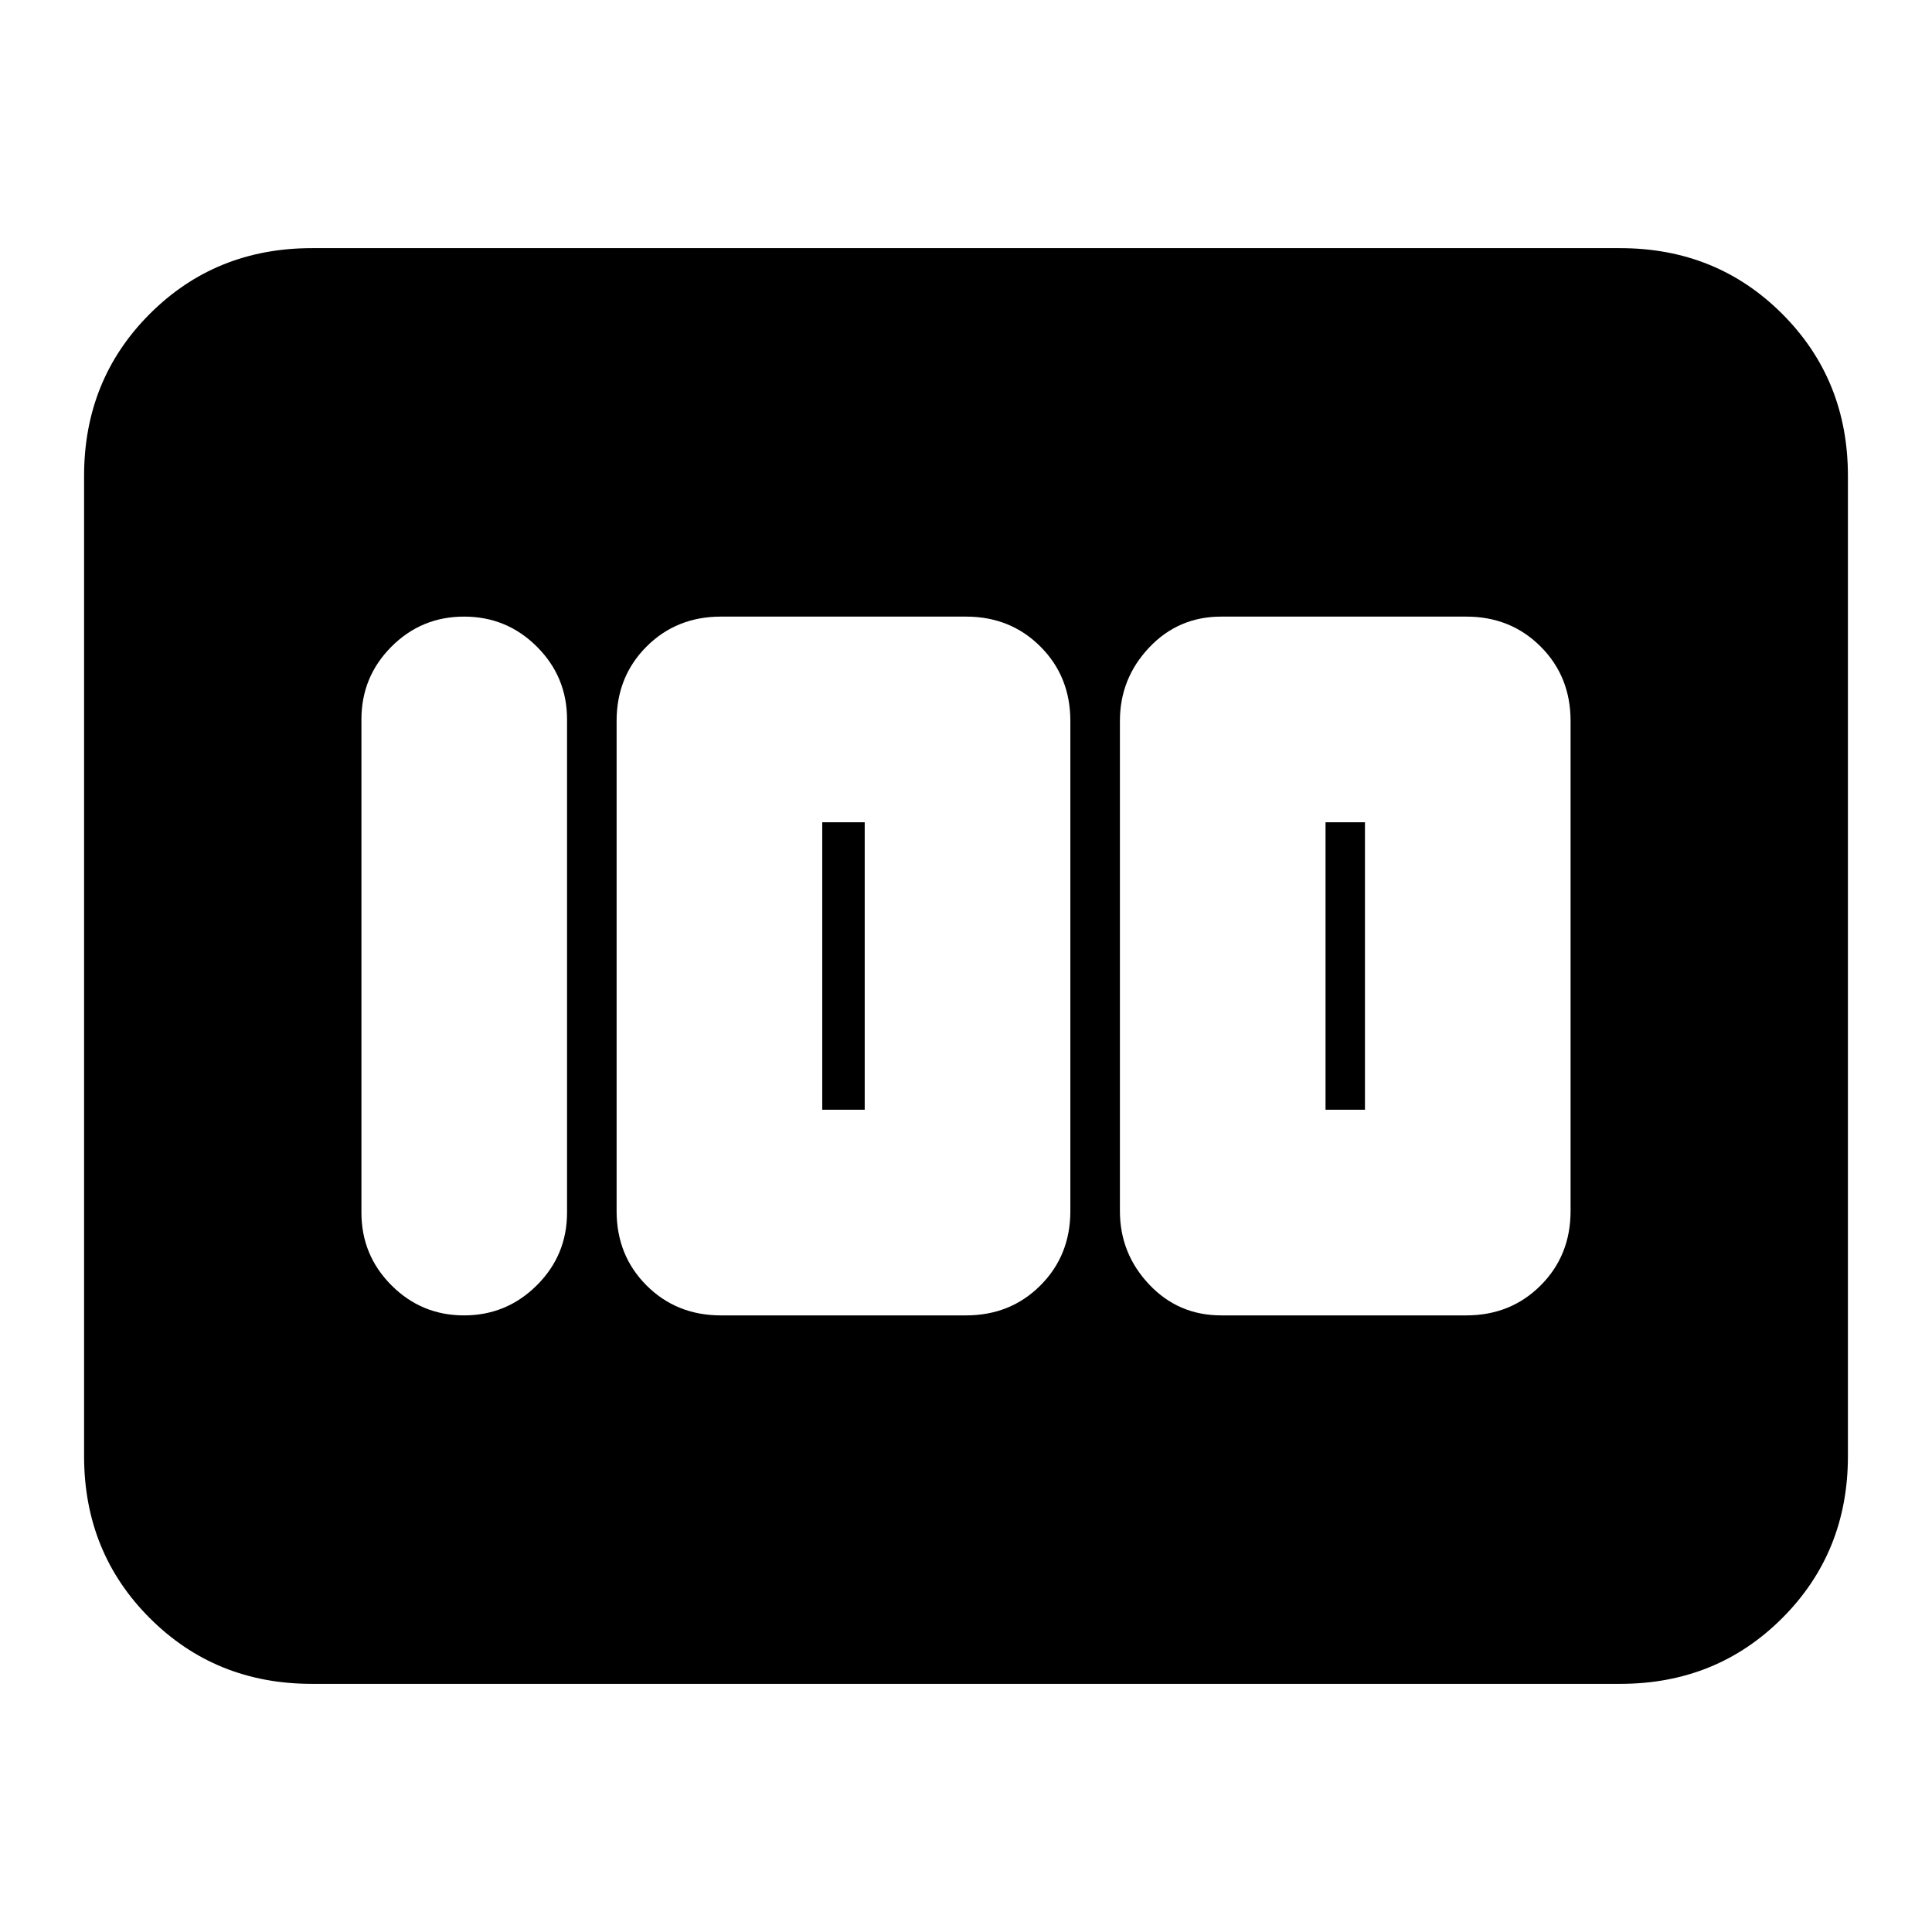 <svg xmlns="http://www.w3.org/2000/svg" height="24" viewBox="0 -960 960 960" width="24"><path d="M606.8-306.39h121.77q22.08 0 36.96-14.88 14.88-14.88 14.88-36.97v-243.52q0-22.09-14.88-36.97-14.88-14.88-36.96-14.88H606.8q-21.28 0-35.8 15.38-14.52 15.38-14.52 36.47v243.52q0 21.09 14.52 36.47 14.52 15.38 35.8 15.38Zm51.85-102.18v-142.86h19.59v142.86h-19.59ZM358.24-306.39H480q22.09 0 36.97-14.88 14.88-14.88 14.88-36.97v-243.52q0-22.09-14.88-36.97-14.88-14.88-36.97-14.88H358.24q-22.09 0-36.97 14.88-14.88 14.88-14.88 36.97v243.52q0 22.09 14.88 36.97 14.88 14.88 36.97 14.88Zm50.33-102.18v-142.86h21.1v142.86h-21.1Zm-126.81 51.09v-245.04q0-21.19-14.97-36.14t-36.18-14.95q-21.22 0-36.12 14.95-14.9 14.95-14.9 36.14v245.04q0 21.19 14.92 36.14t36.06 14.95q21.15 0 36.17-14.95 15.02-14.95 15.02-36.14Zm-239.98 121v-487.04q0-47.87 32.65-80.52 32.66-32.66 80.53-32.66h650.08q47.87 0 80.53 32.66 32.65 32.65 32.65 80.52v487.04q0 47.87-32.65 80.52-32.66 32.66-80.53 32.66H154.96q-47.87 0-80.53-32.66-32.65-32.65-32.65-80.52Z"/></svg>